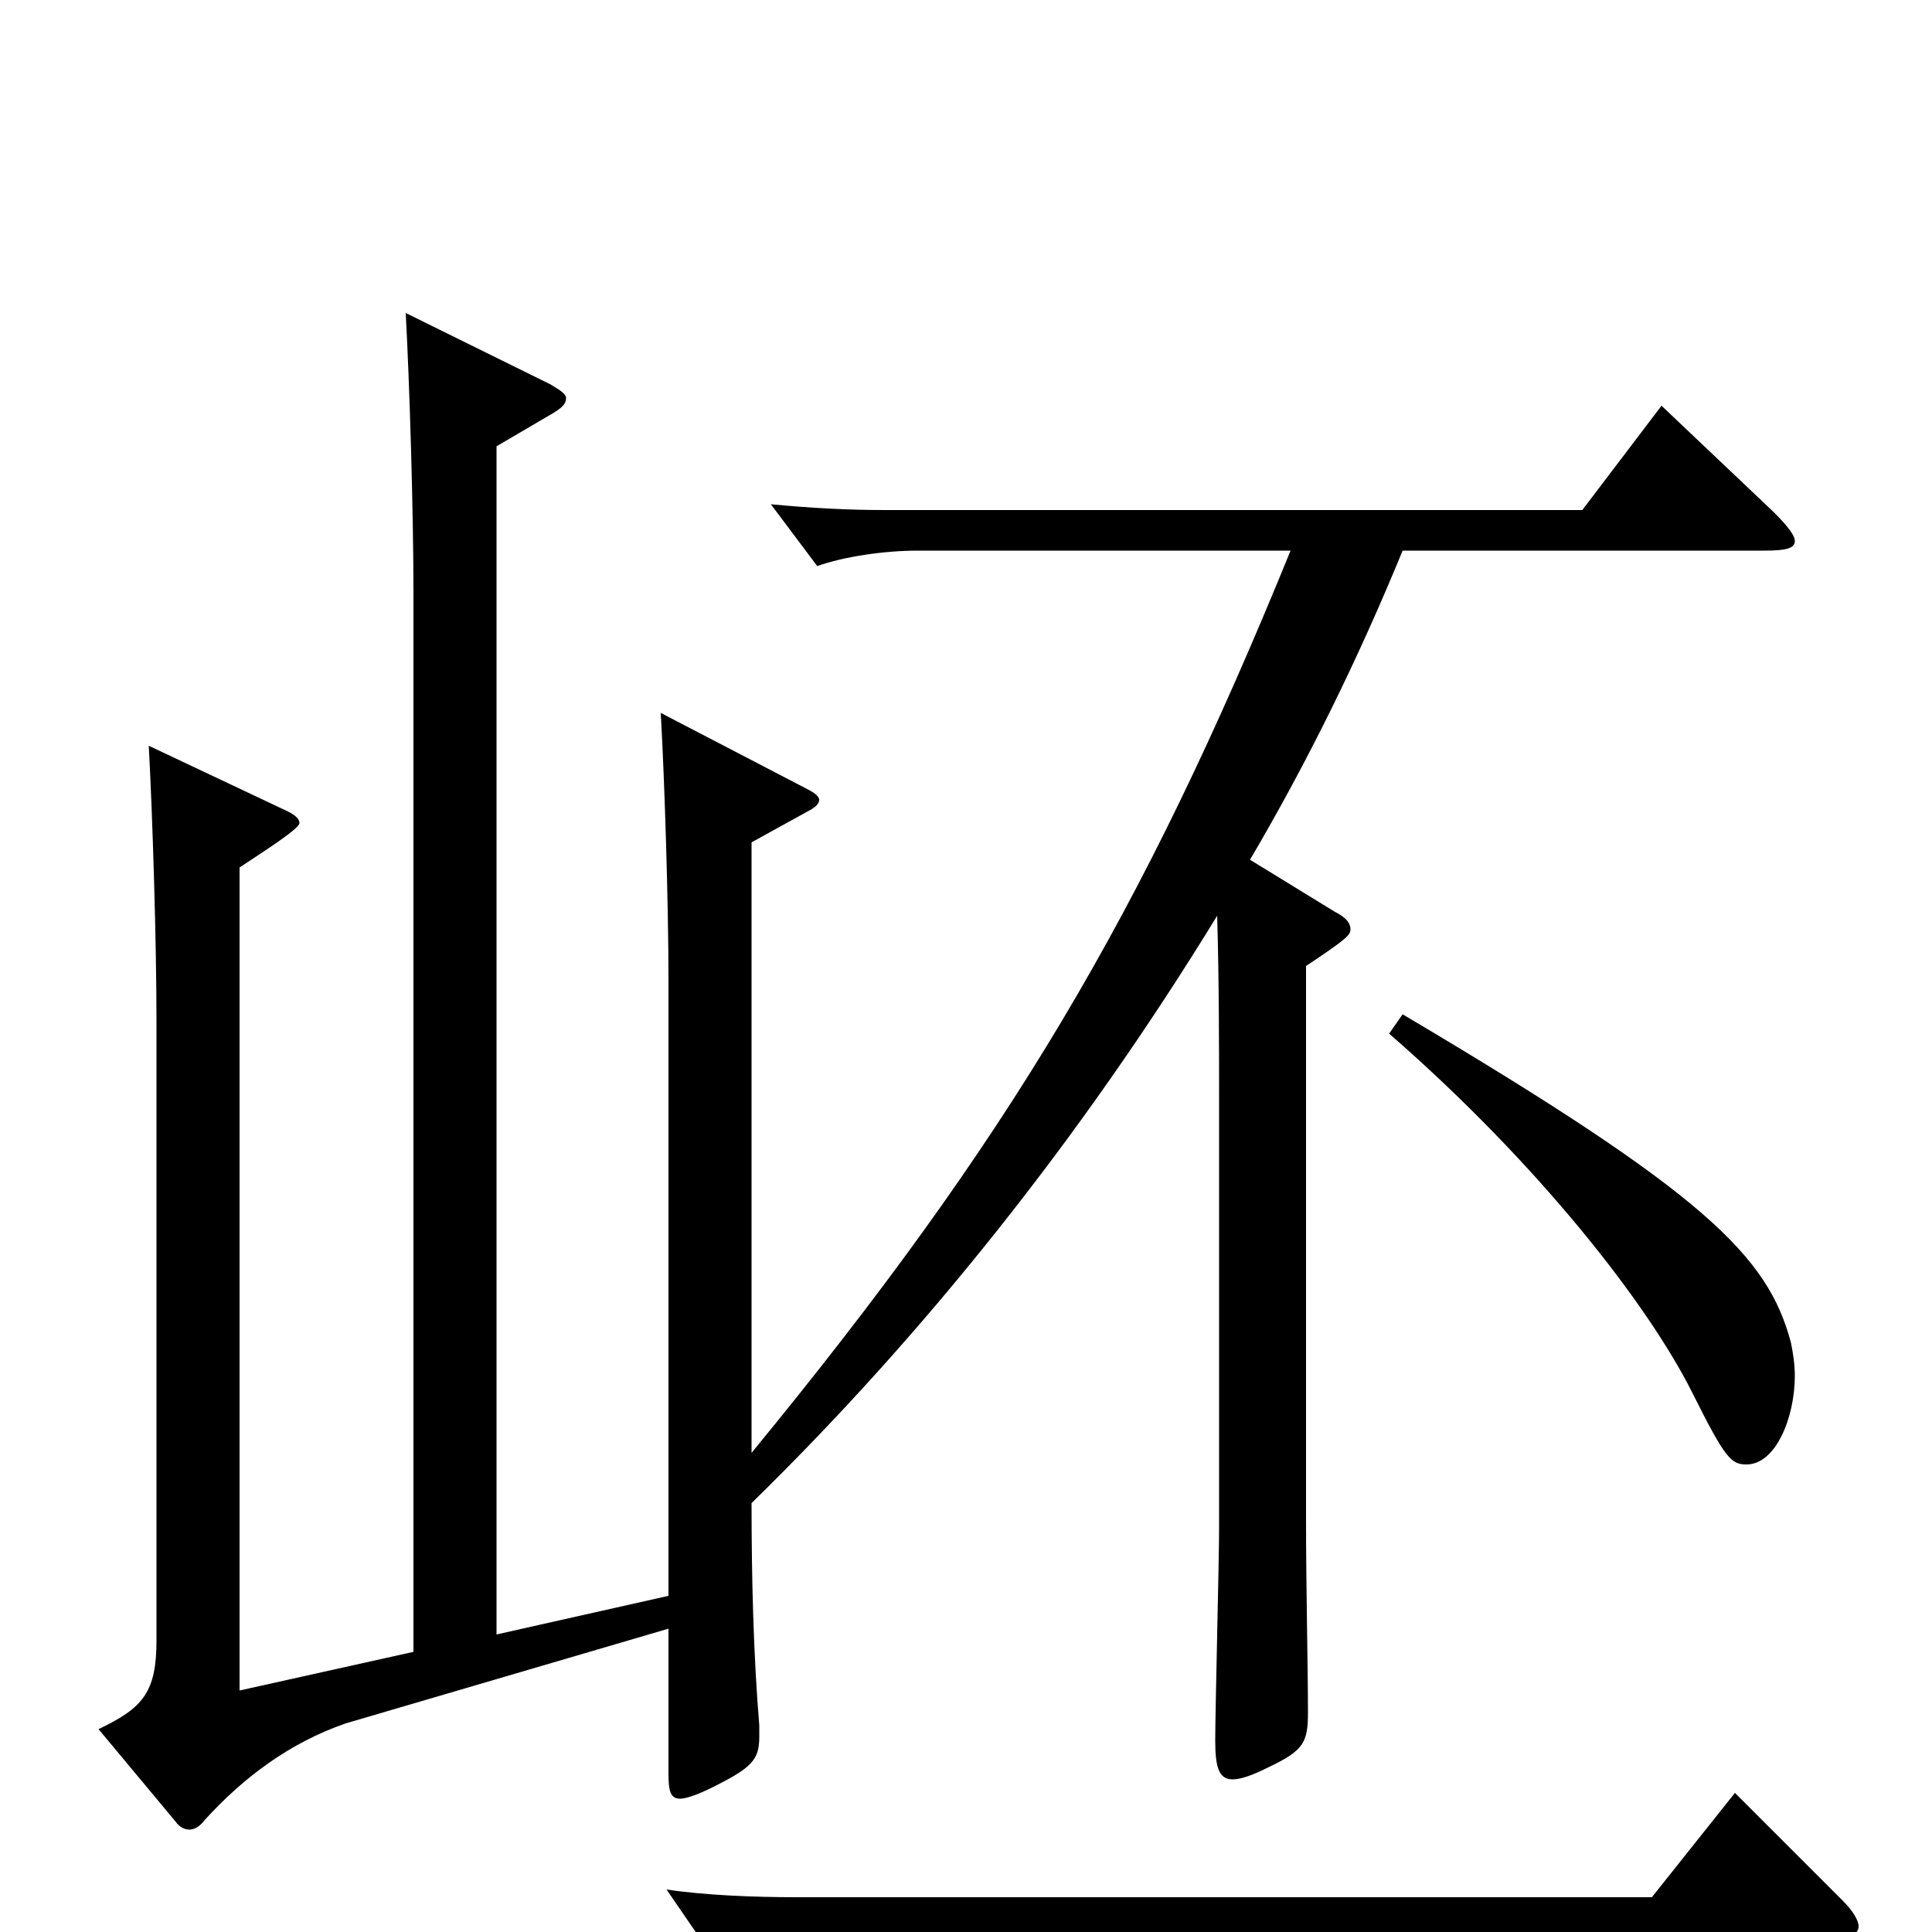 <svg xmlns="http://www.w3.org/2000/svg" viewBox="0 -1000 1000 1000">
	<path fill="#000000" d="M898 -72L855 -18H413C390 -18 365 -19 345 -22L369 13C382 7 407 3 430 3H950C958 3 962 1 962 -3C962 -6 959 -11 954 -16ZM389 -564L418 -580C422 -582 424 -584 424 -586C424 -588 421 -590 417 -592L342 -631C344 -596 346 -532 346 -493V-174L257 -154V-769L286 -786C291 -789 293 -791 293 -794C293 -796 290 -798 285 -801L210 -838C212 -801 214 -735 214 -694V-145L124 -125V-551C136 -559 155 -571 155 -574C155 -576 153 -578 149 -580L77 -614C79 -577 81 -512 81 -471V-151C81 -124 74 -116 51 -105L91 -57C93 -54 96 -53 98 -53C100 -53 103 -54 106 -58C126 -80 150 -98 179 -108L346 -157V-82C346 -73 347 -69 352 -69C355 -69 361 -71 369 -75C389 -85 393 -89 393 -101V-107C390 -143 389 -183 389 -222C477 -308 559 -410 630 -526C631 -493 631 -453 631 -429V-209C631 -192 629 -115 629 -99C629 -85 631 -79 638 -79C642 -79 648 -81 656 -85C675 -94 677 -98 677 -114C677 -136 676 -179 676 -213V-500C697 -514 699 -516 699 -519C699 -522 697 -525 691 -528L647 -555C677 -606 703 -659 726 -715H913C924 -715 929 -716 929 -720C929 -723 925 -728 918 -735L860 -790L819 -736H458C439 -736 420 -737 399 -739L423 -707C437 -712 458 -715 475 -715H668C591 -526 522 -410 389 -248ZM719 -465C796 -398 853 -325 876 -279C893 -245 896 -242 904 -242C919 -242 929 -266 929 -288C929 -294 928 -300 927 -305C915 -350 883 -382 726 -475Z"/>
</svg>